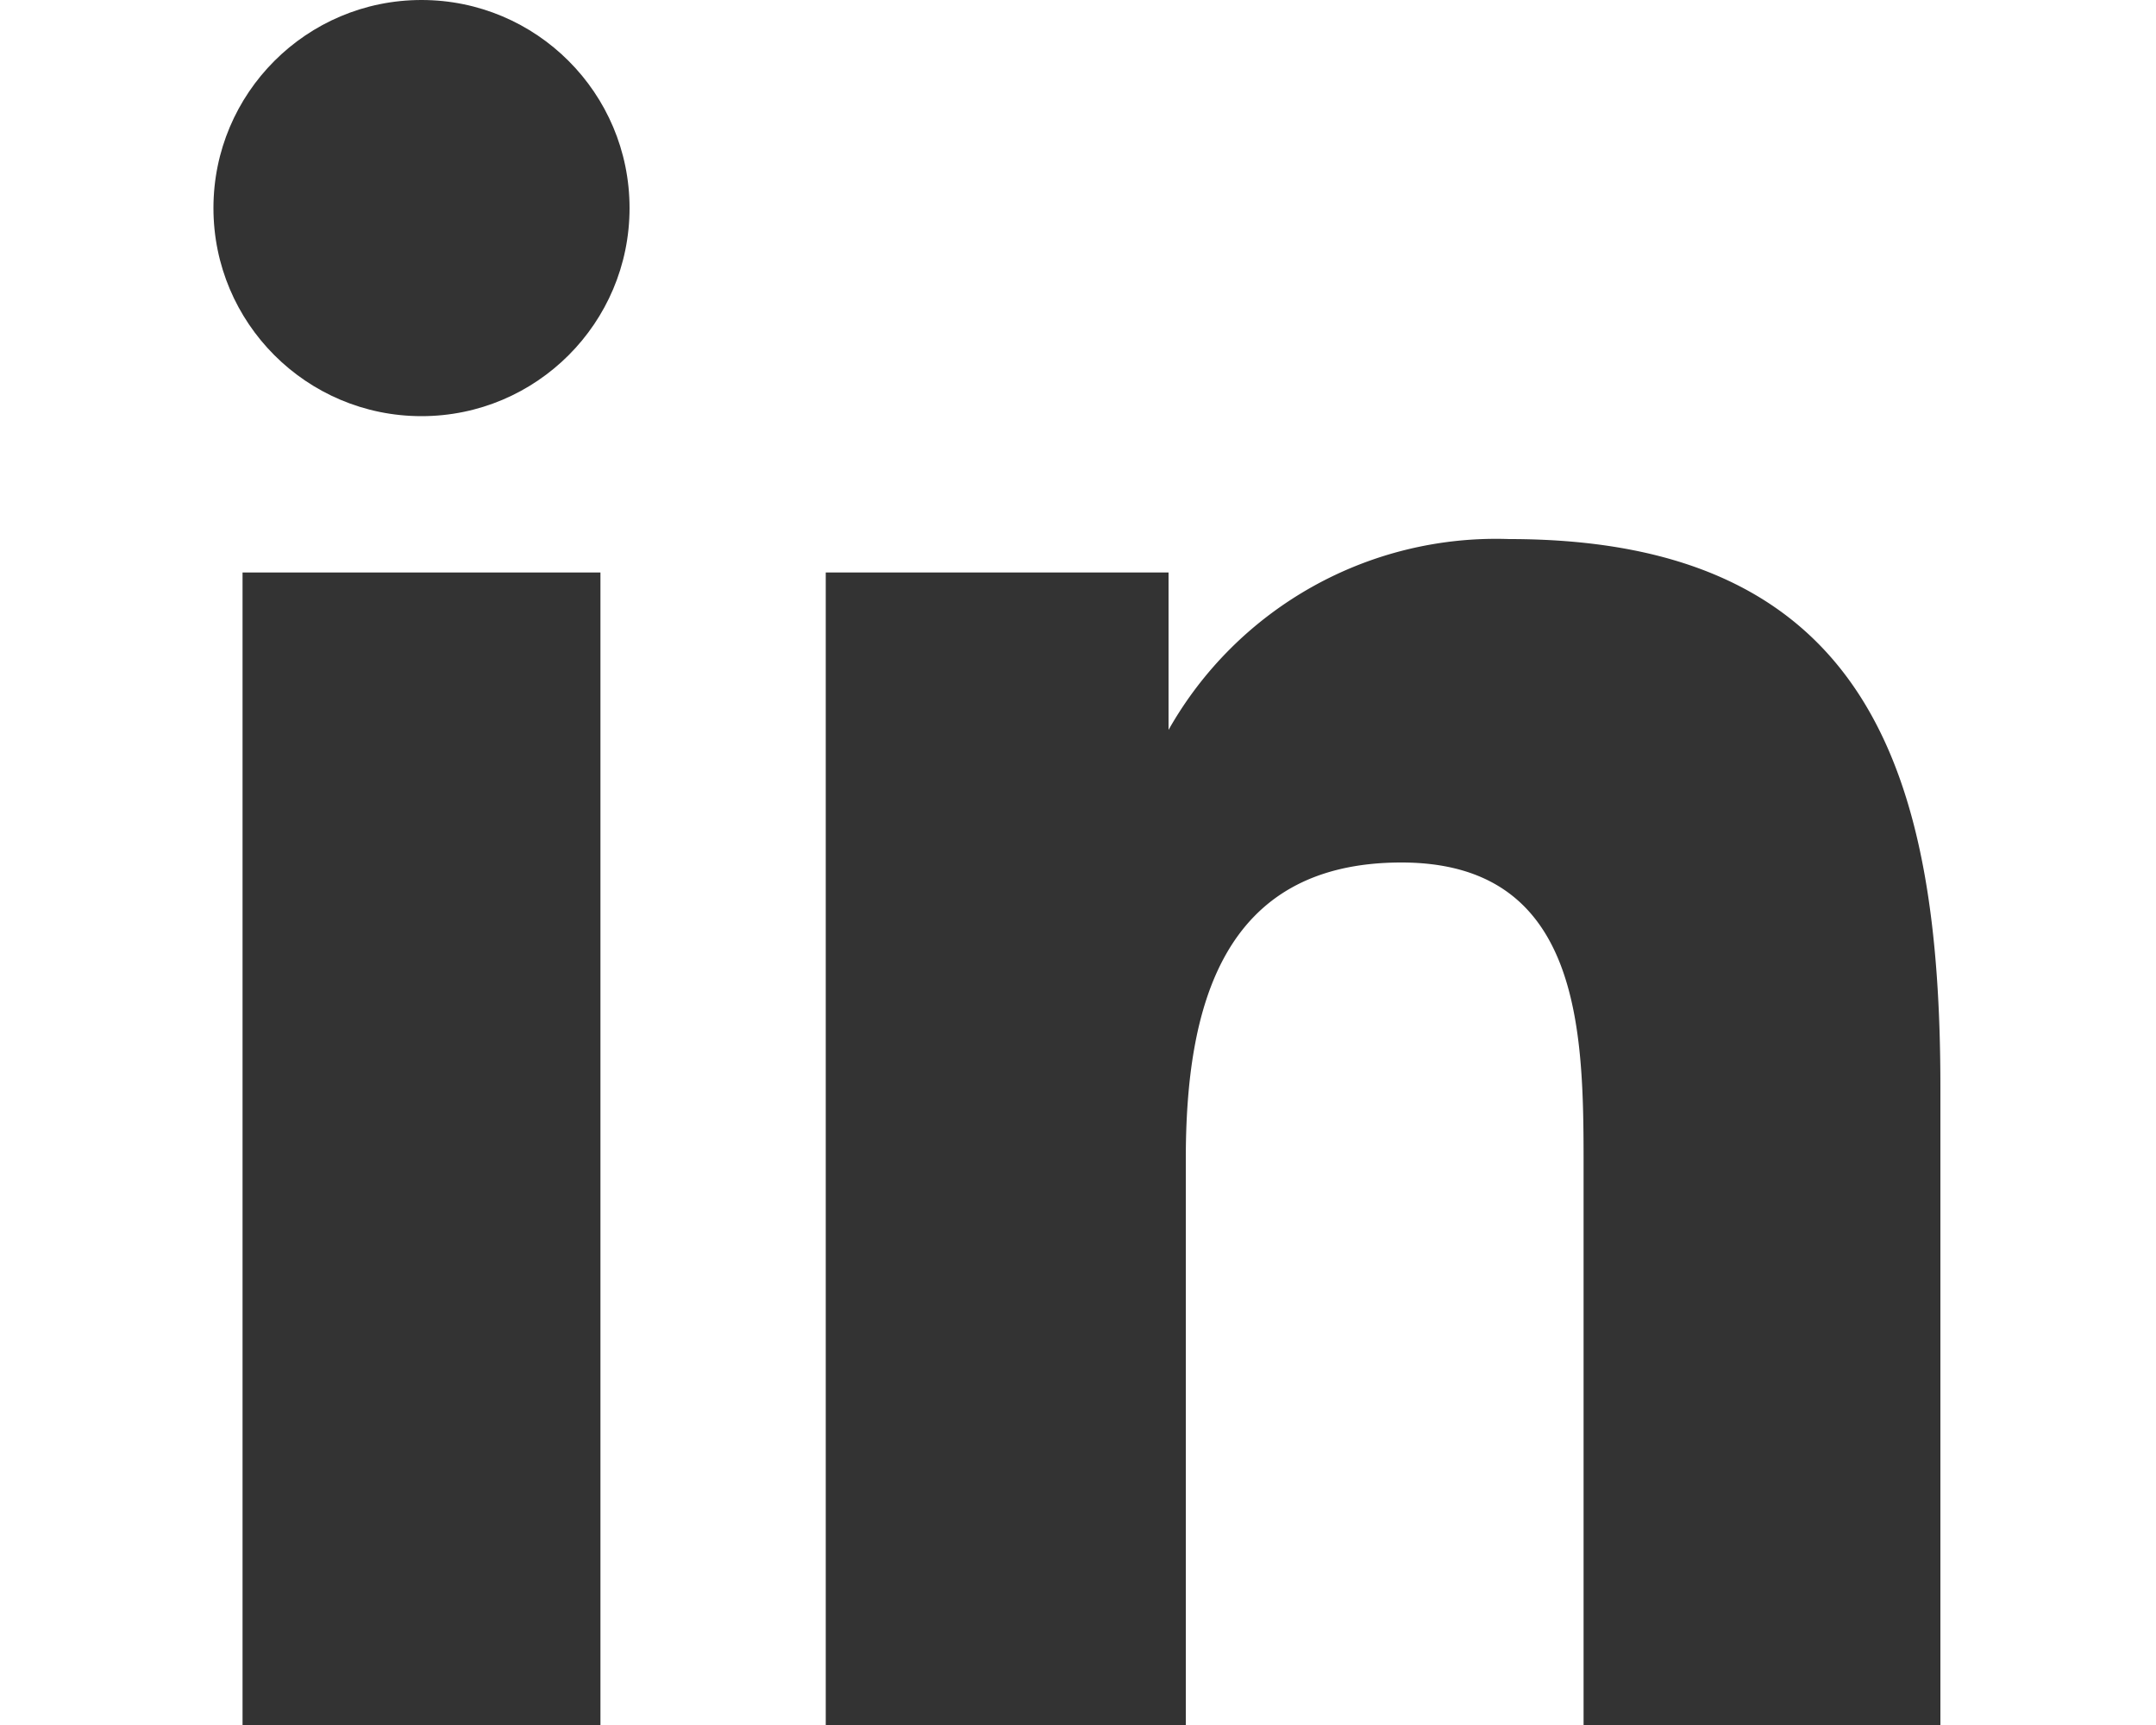 <svg id="Layer_1" data-name="Layer 1" xmlns="http://www.w3.org/2000/svg" viewBox="0 0 20 16"><defs><style>.cls-1{fill:#333;}</style></defs><title>Artboard 14 copy 6</title><rect class="cls-1" x="2.25" y="5.31" width="3.32" height="10.69"/><circle class="cls-1" cx="3.91" cy="1.93" r="1.93"/><path class="cls-1" d="M18,16H14.69V10.8C14.69,9.56,14.67,8,13,8s-2,1.35-2,2.75V16H7.66V5.31h3.18V6.77h0A3.49,3.49,0,0,1,14,5c3.36,0,4,2.21,4,5.09Z"/></svg>
